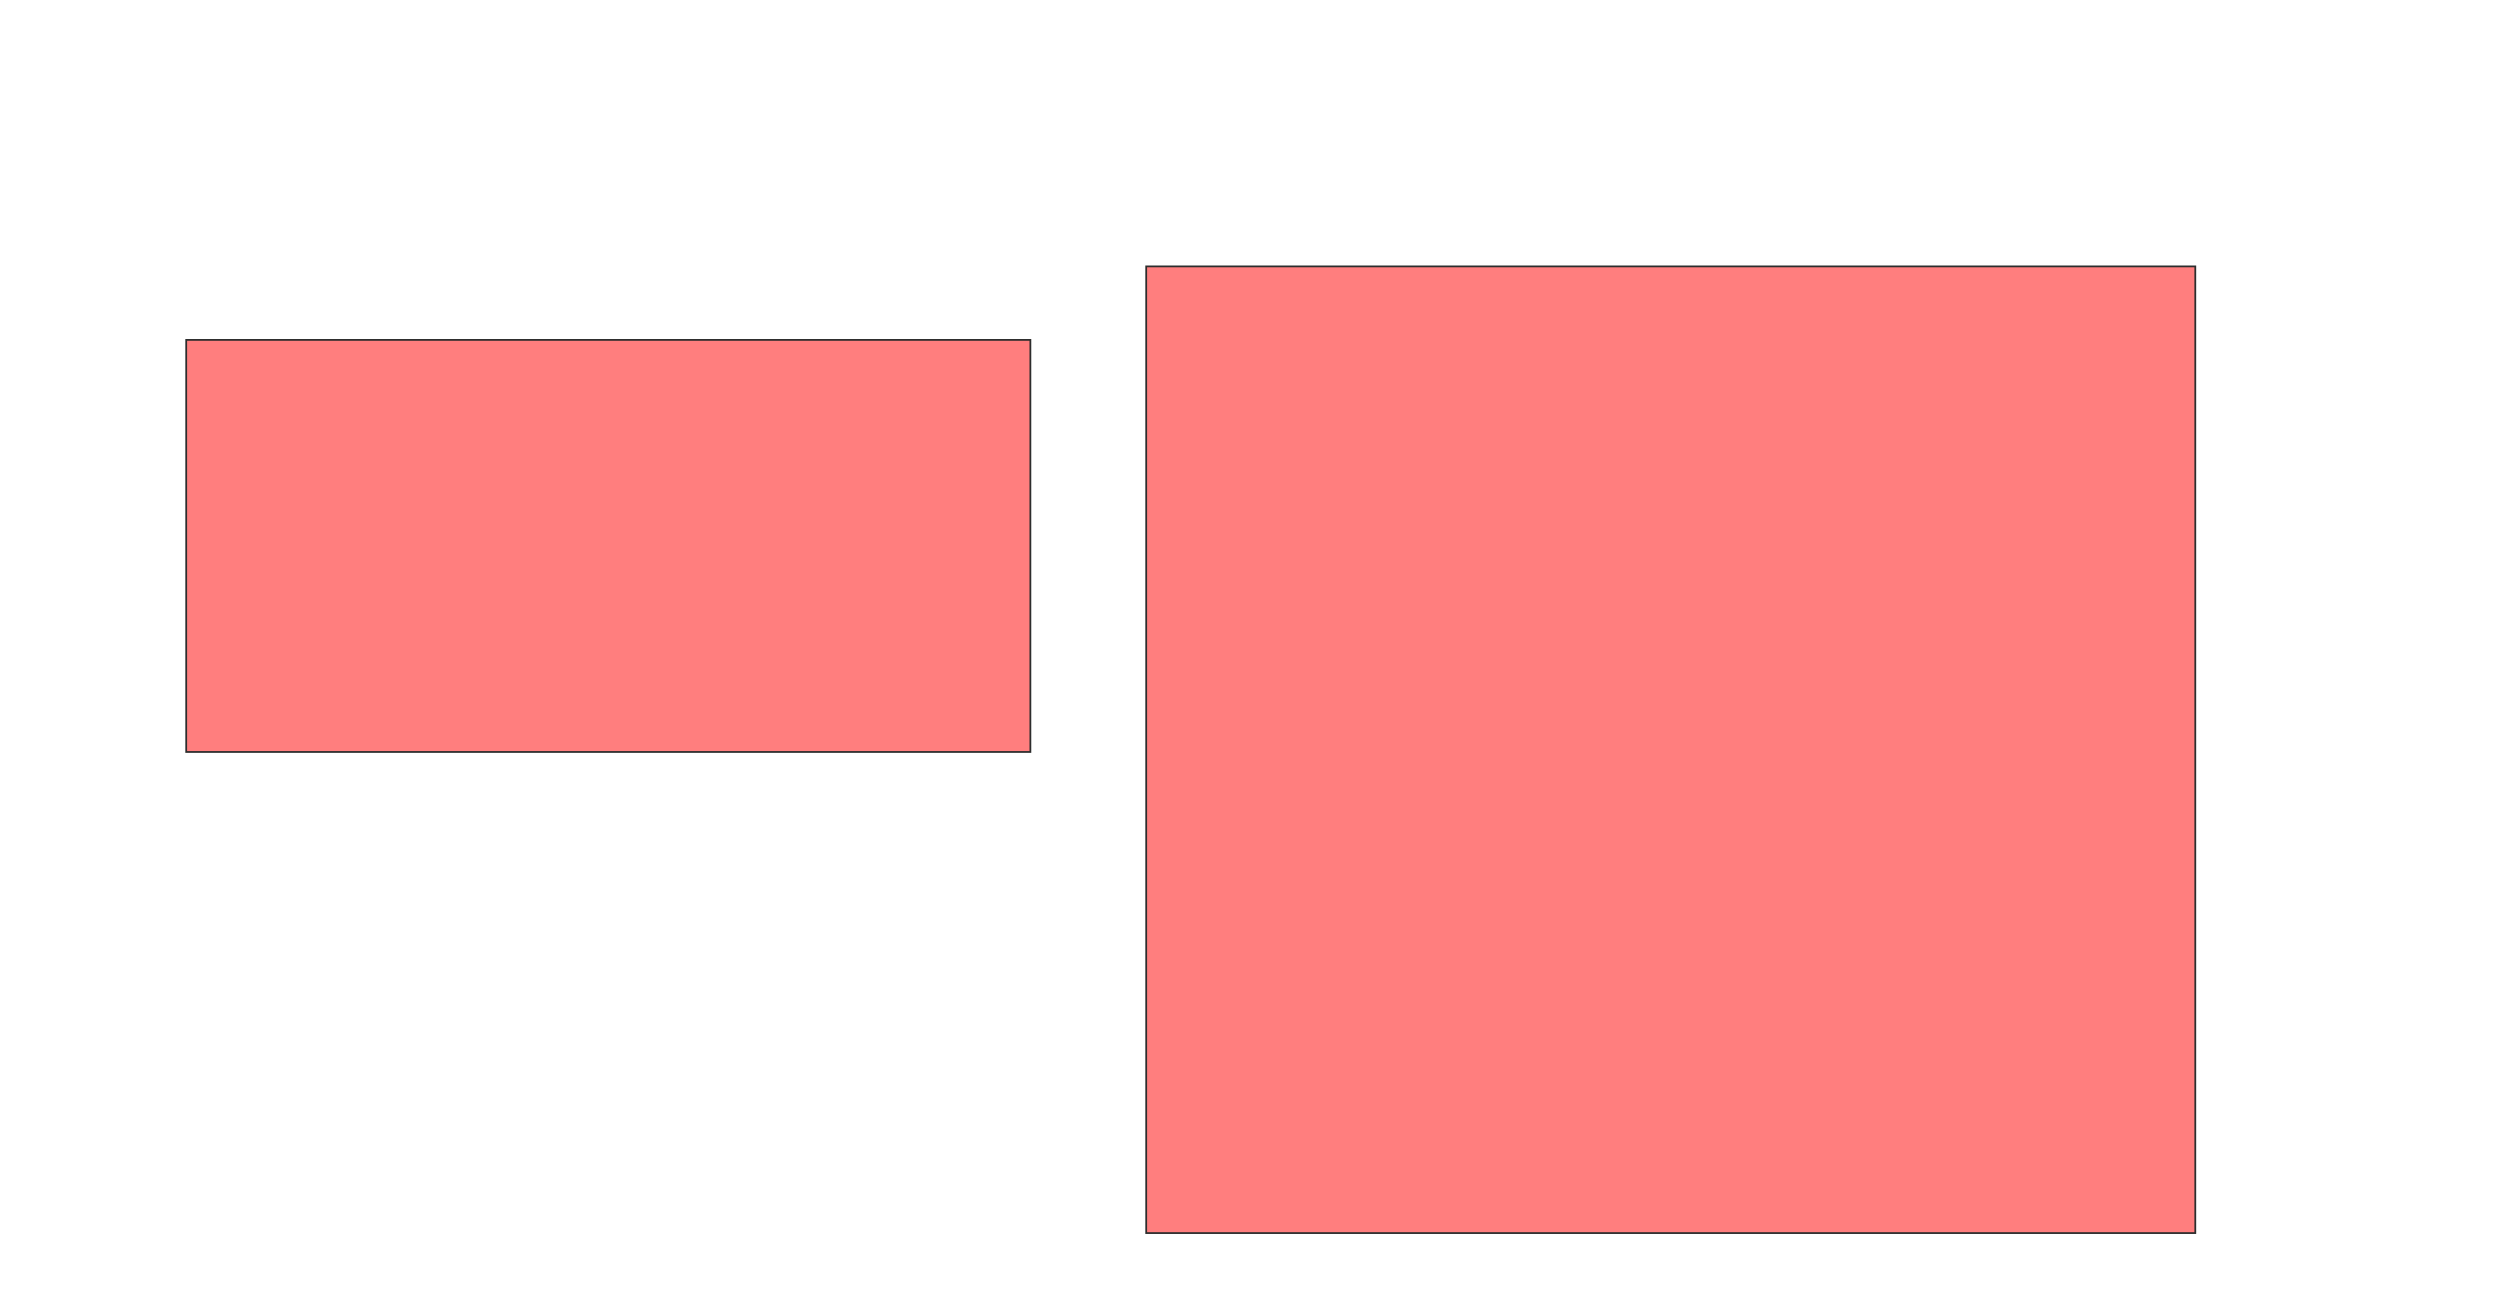 <svg xmlns="http://www.w3.org/2000/svg" width="1403" height="733">
 <!-- Created with Image Occlusion Enhanced -->
 <g>
  <title>Labels</title>
 </g>
 <g>
  <title>Masks</title>
  <g id="7e735cef1154455d8df17f5934ff6c26-ao-1" class="qshape">
   <rect height="231.25" width="473.75" y="190.75" x="104.5" stroke="#2D2D2D" fill="#FF7E7E" class="qshape"/>
   <rect height="542.5" width="588.75" y="149.5" x="643.25" stroke="#2D2D2D" fill="#FF7E7E" class="qshape"/>
  </g>
 </g>
</svg>